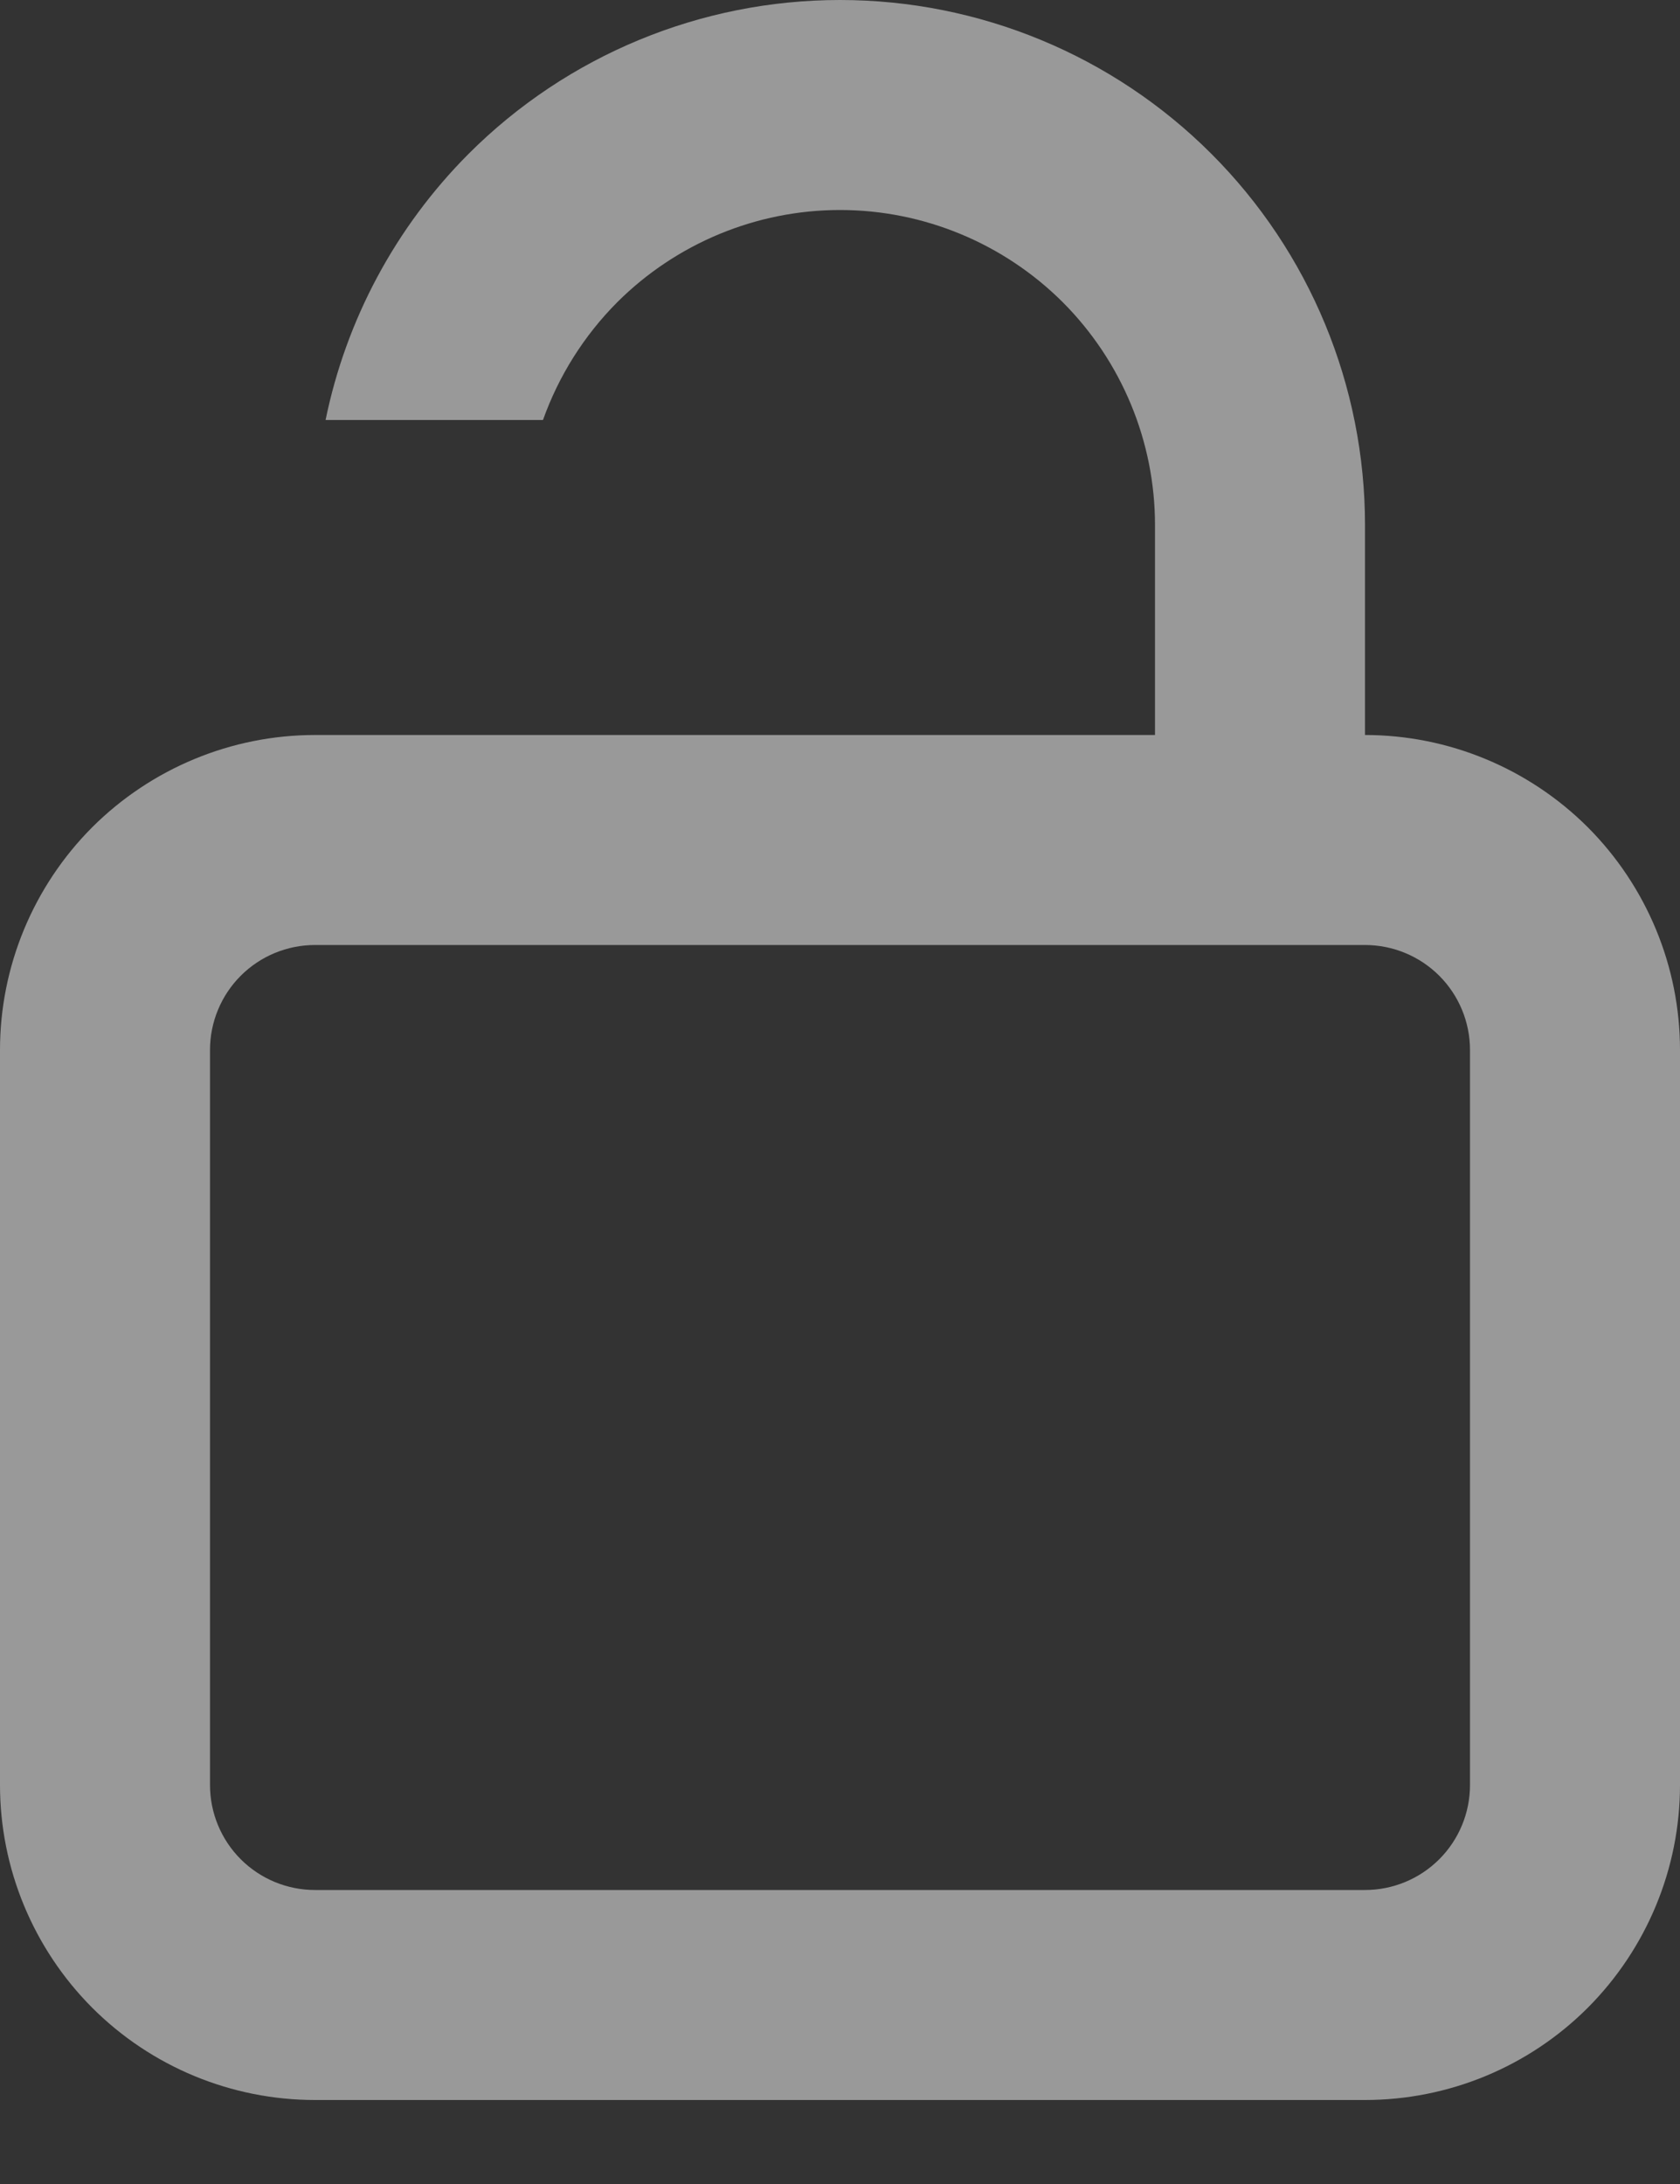 <svg width="10" height="13" viewBox="0 0 10 13" fill="none" xmlns="http://www.w3.org/2000/svg">
<rect x="0" y="0" width="10" height="13" fill="#333333" stroke="none"/>
<g opacity="0.5">
<path fill-rule="evenodd" clip-rule="evenodd" d="M8.125 3.125V4.375C8.622 4.375 9.099 4.573 9.451 4.924C9.802 5.276 10 5.753 10 6.25V10.625C10 11.122 9.802 11.599 9.451 11.951C9.099 12.303 8.622 12.5 8.125 12.5H1.875C1.378 12.5 0.901 12.303 0.549 11.951C0.198 11.599 0 11.122 0 10.625V6.25C0 5.753 0.198 5.276 0.549 4.924C0.901 4.573 1.378 4.375 1.875 4.375H3.125H3.75H6.875V3.125C6.875 2.628 6.677 2.151 6.326 1.799C5.974 1.448 5.497 1.25 5 1.25C4.503 1.25 4.026 1.448 3.674 1.799C3.475 1.999 3.325 2.239 3.232 2.5H1.938C2.06 1.904 2.354 1.352 2.79 0.915C3.376 0.329 4.171 0 5 0C5.829 0 6.624 0.329 7.21 0.915C7.796 1.501 8.125 2.296 8.125 3.125ZM8.567 11.067C8.684 10.95 8.75 10.791 8.75 10.625V6.25C8.75 6.084 8.684 5.925 8.567 5.808C8.45 5.691 8.291 5.625 8.125 5.625H1.875C1.709 5.625 1.55 5.691 1.433 5.808C1.316 5.925 1.25 6.084 1.25 6.25V10.625C1.25 10.791 1.316 10.95 1.433 11.067C1.55 11.184 1.709 11.25 1.875 11.25H8.125C8.291 11.25 8.45 11.184 8.567 11.067Z" fill="white"/>
</g>
</svg>
